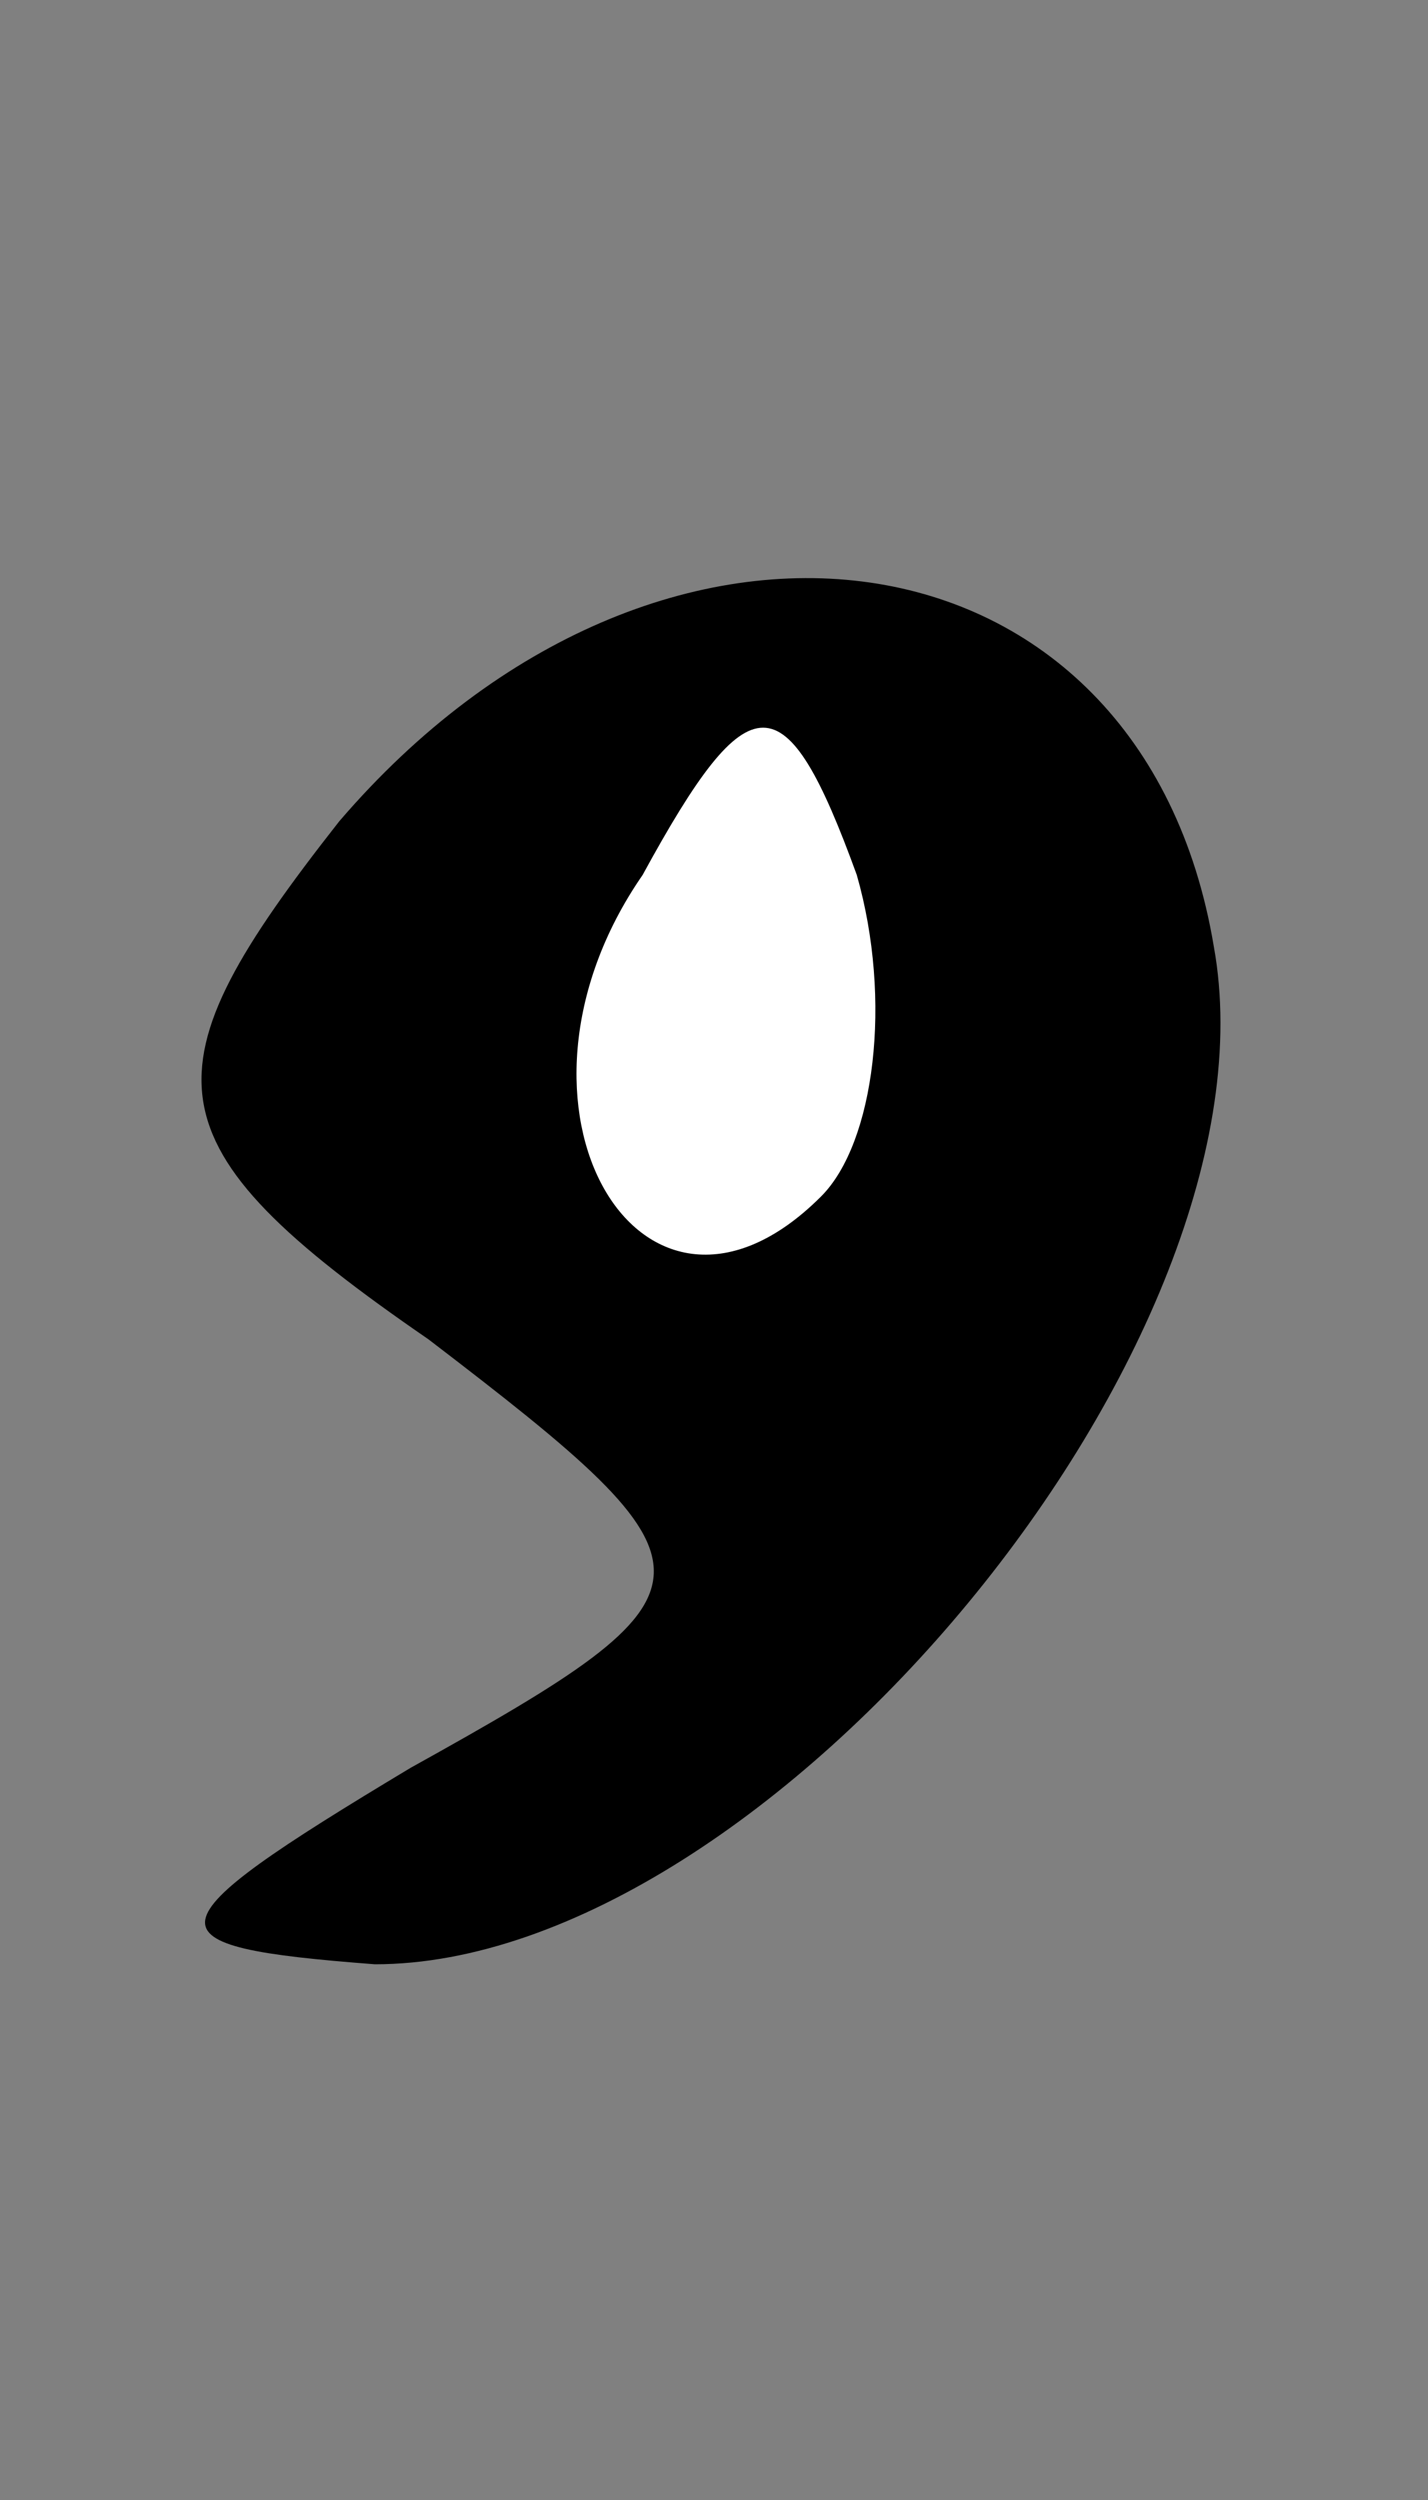 <?xml version="1.0" standalone="no"?>
<!DOCTYPE svg PUBLIC "-//W3C//DTD SVG 20010904//EN"
 "http://www.w3.org/TR/2001/REC-SVG-20010904/DTD/svg10.dtd">
<svg version="1.0" xmlns="http://www.w3.org/2000/svg"
 width="8pt" height="14pt" viewBox="0 0 8 14"
 preserveAspectRatio="xMidYMid meet">
<rect x="0" y="0" width="8" height="14" fill="#808080" stroke="none"/>
<g transform="translate(0,14) scale(0.1,-0.1)"
fill="#000000" stroke="none">
<path fill="#000000" stroke="none" d="M19 94 c-11 -14 -11 -18 5 -29 17 -13
17 -14 -1 -24 -15 -9 -15 -10 -2 -11 22 0 51 35 47 57 -4 24 -31 28 -49 7z"/>
<path fill="#ffffff" stroke="none" d="M46 73 c-10 -10 -19 5 -10 18 6 11 8
11 12 0 2 -7 1 -15 -2 -18z"/>
</g>
</svg>
